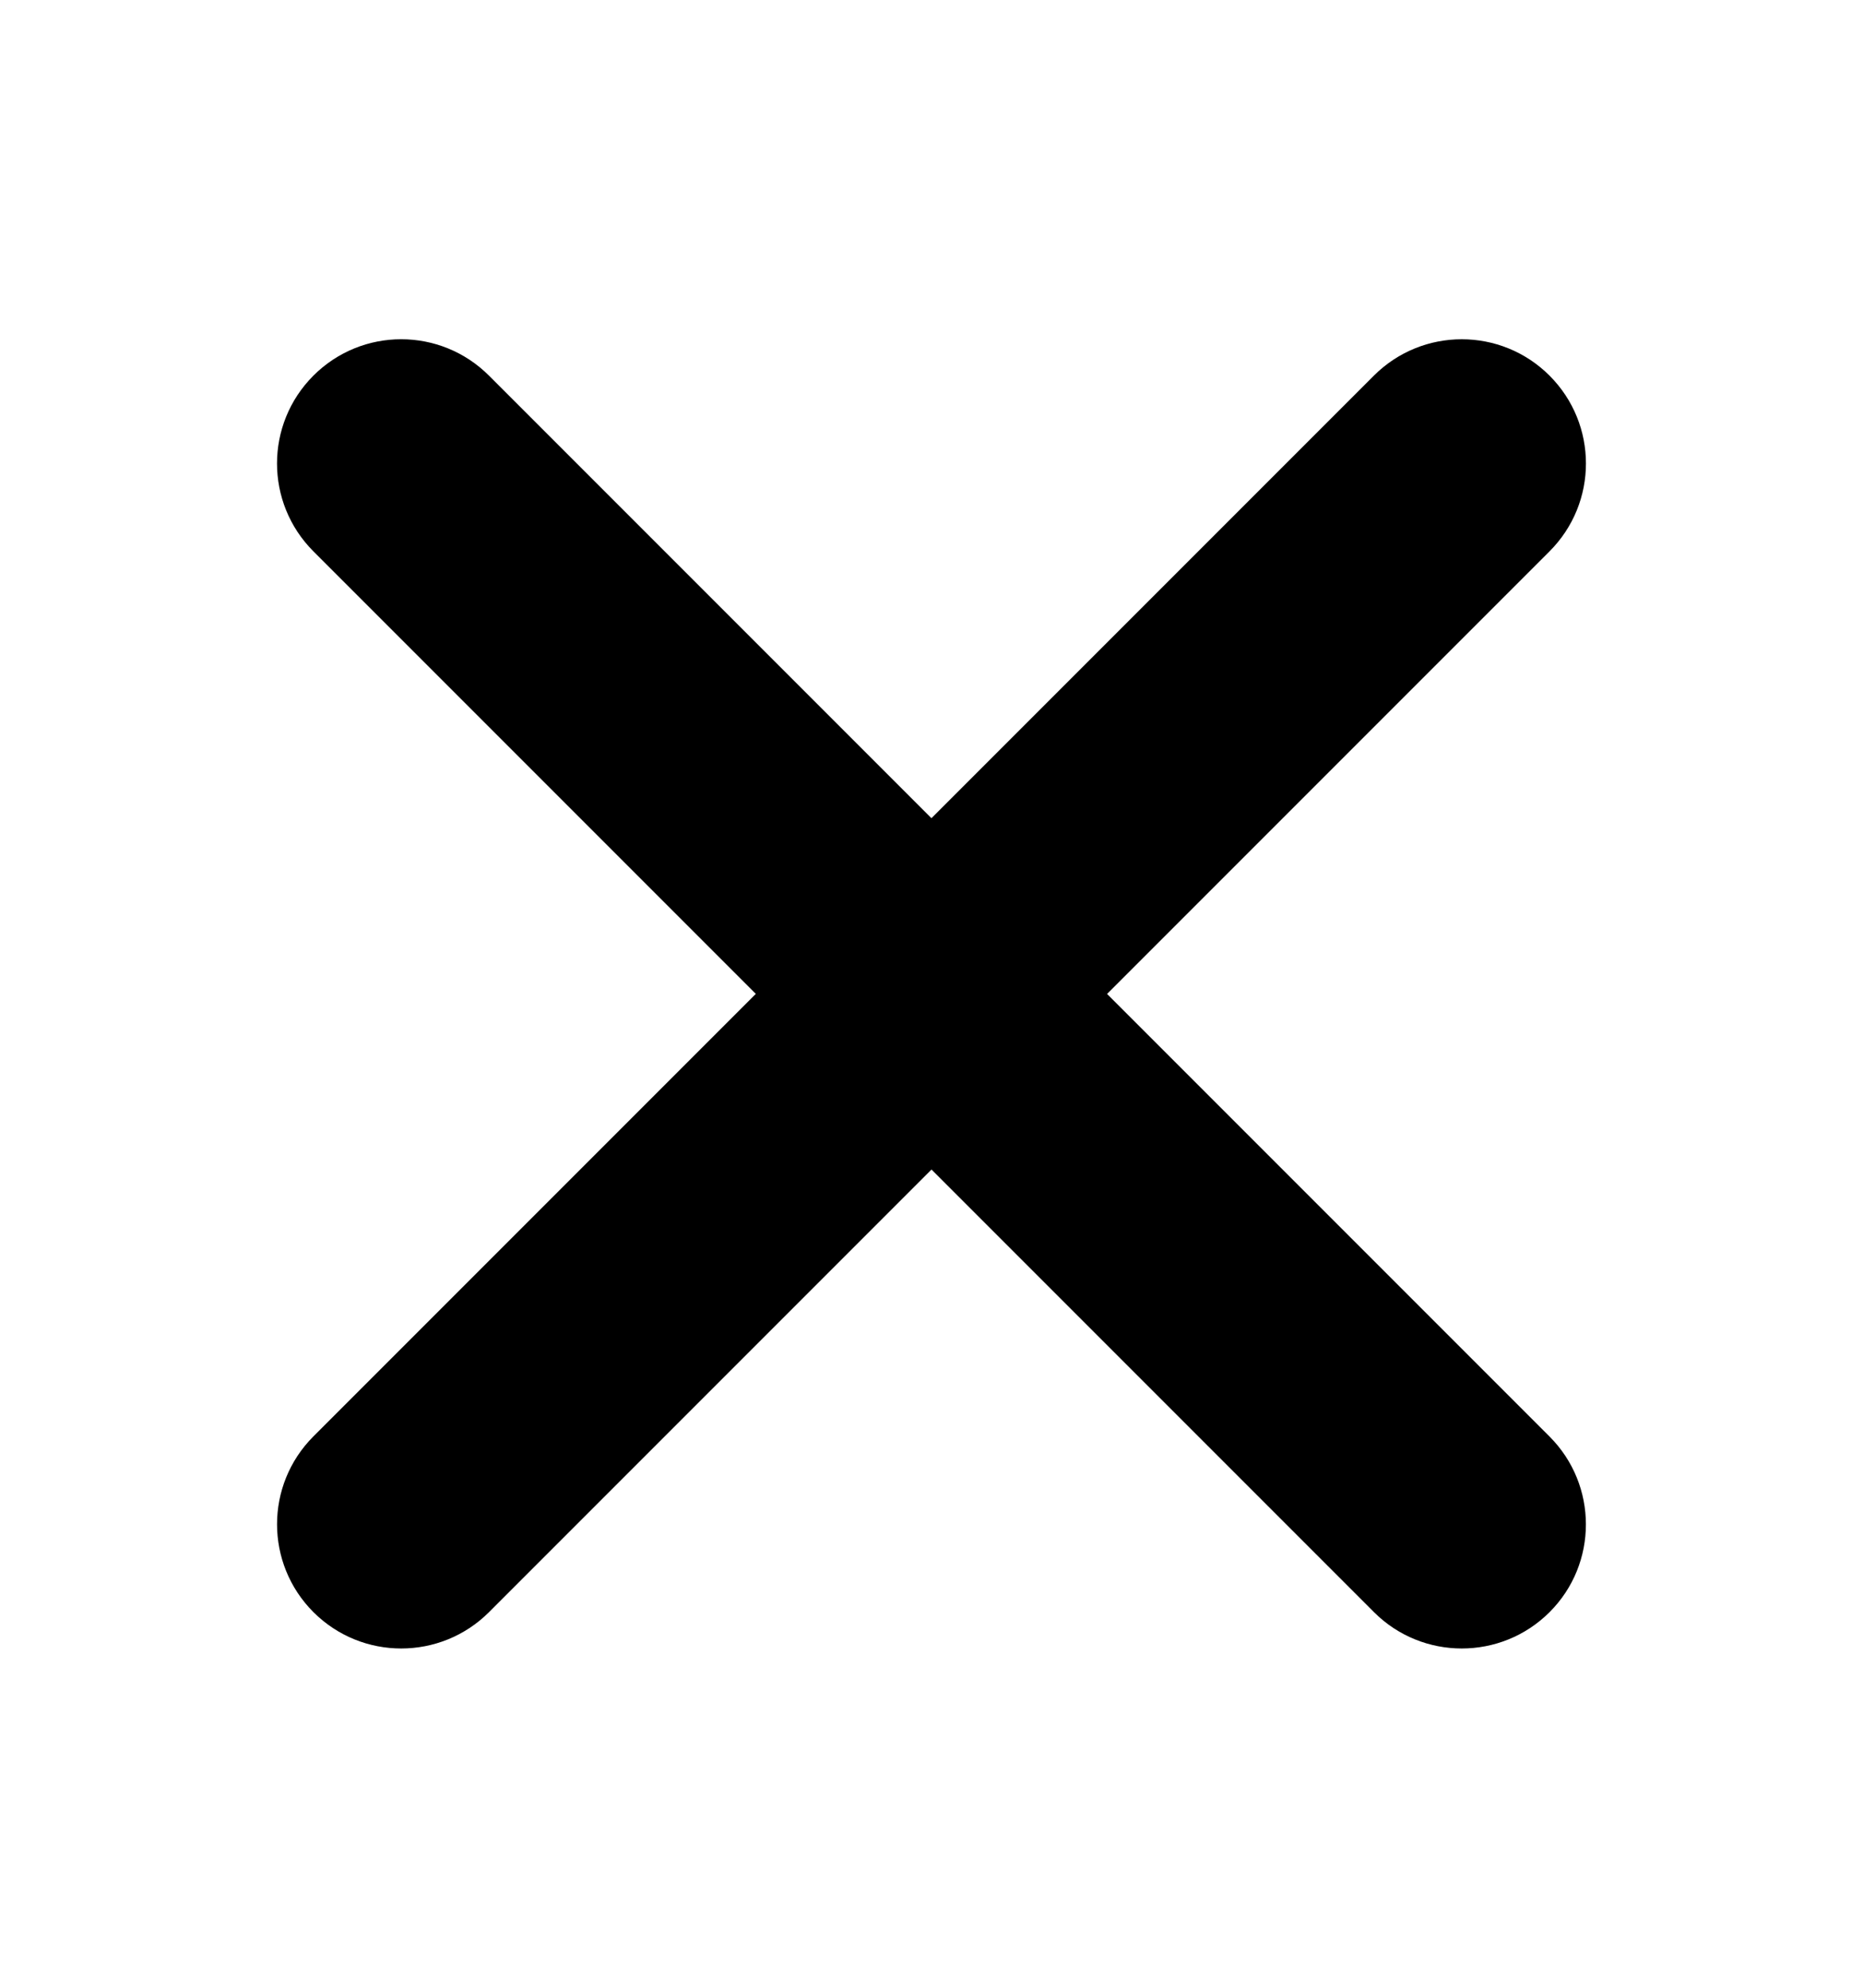 <?xml version="1.0" encoding="utf-8"?>
<!-- Generator: Adobe Illustrator 16.0.4, SVG Export Plug-In . SVG Version: 6.00 Build 0)  -->
<!DOCTYPE svg PUBLIC "-//W3C//DTD SVG 1.1//EN" "http://www.w3.org/Graphics/SVG/1.1/DTD/svg11.dtd">
<svg version="1.1" id="Layer_1" xmlns="http://www.w3.org/2000/svg" xmlns:xlink="http://www.w3.org/1999/xlink" x="0px" y="0px"
	 width="30px" height="32px" viewBox="0 0 30 32" enable-background="new 0 0 30 32" xml:space="preserve">
<path d="M22.124,6.047l-7.125,7.125L7.875,6.048C7.093,5.266,5.828,5.266,5.047,6.047c-0.781,0.781-0.782,2.047,0,2.829L12.171,16
	l-7.124,7.124c-0.781,0.781-0.781,2.048,0,2.829c0.782,0.781,2.047,0.78,2.828,0L15,18.828l7.125,7.125
	c0.78,0.78,2.047,0.781,2.828,0c0.781-0.78,0.779-2.047-0.001-2.827l-7.125-7.125l7.125-7.125c0.782-0.782,0.782-2.047,0-2.829
	C24.172,5.267,22.906,5.266,22.124,6.047z"/>
</svg>
